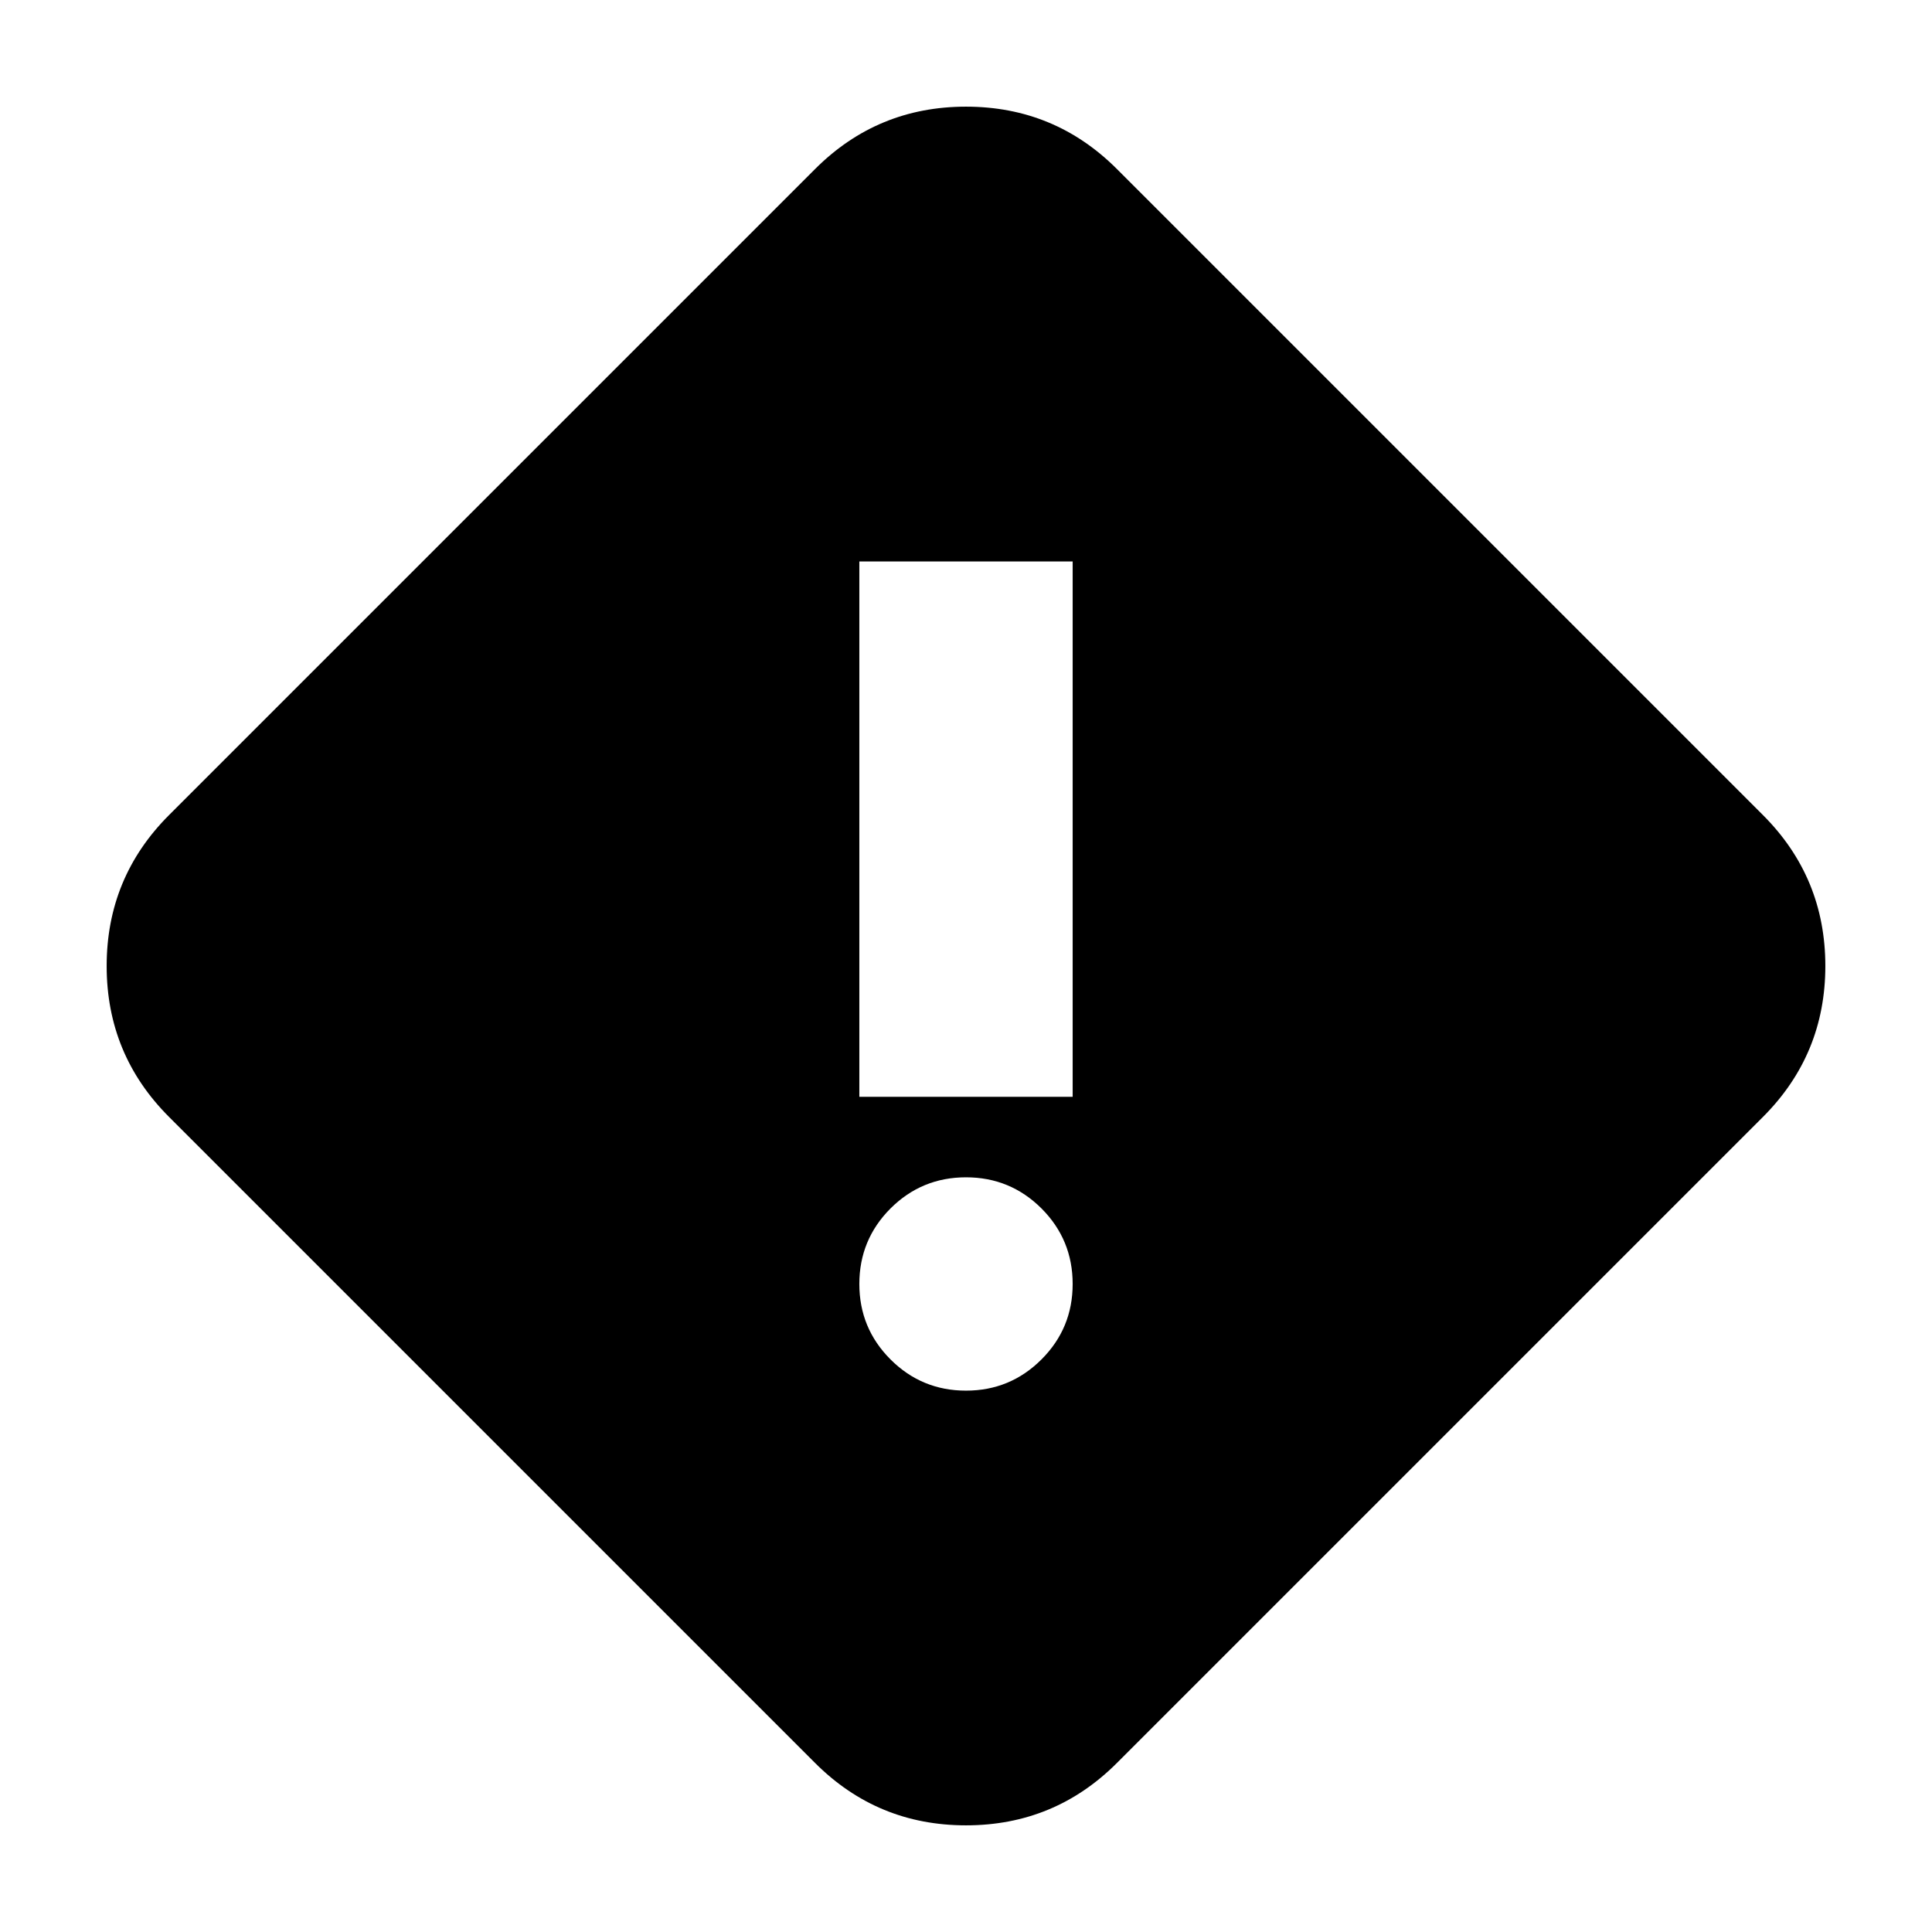 <svg xmlns="http://www.w3.org/2000/svg" height="24" width="24"><path d="M10.675 13.625h2.65v-6.65h-2.65ZM12 17.275q.55 0 .938-.388.387-.387.387-.937t-.387-.938q-.388-.387-.938-.387-.55 0-.938.387-.387.388-.387.938 0 .55.387.937.388.388.938.388Zm1.875 4.625q-.775.775-1.875.775t-1.875-.775L2.1 13.875Q1.325 13.1 1.325 12t.775-1.875L10.125 2.1Q10.9 1.325 12 1.325t1.875.775l8.025 8.025q.775.775.775 1.875t-.775 1.875Z"/></svg>